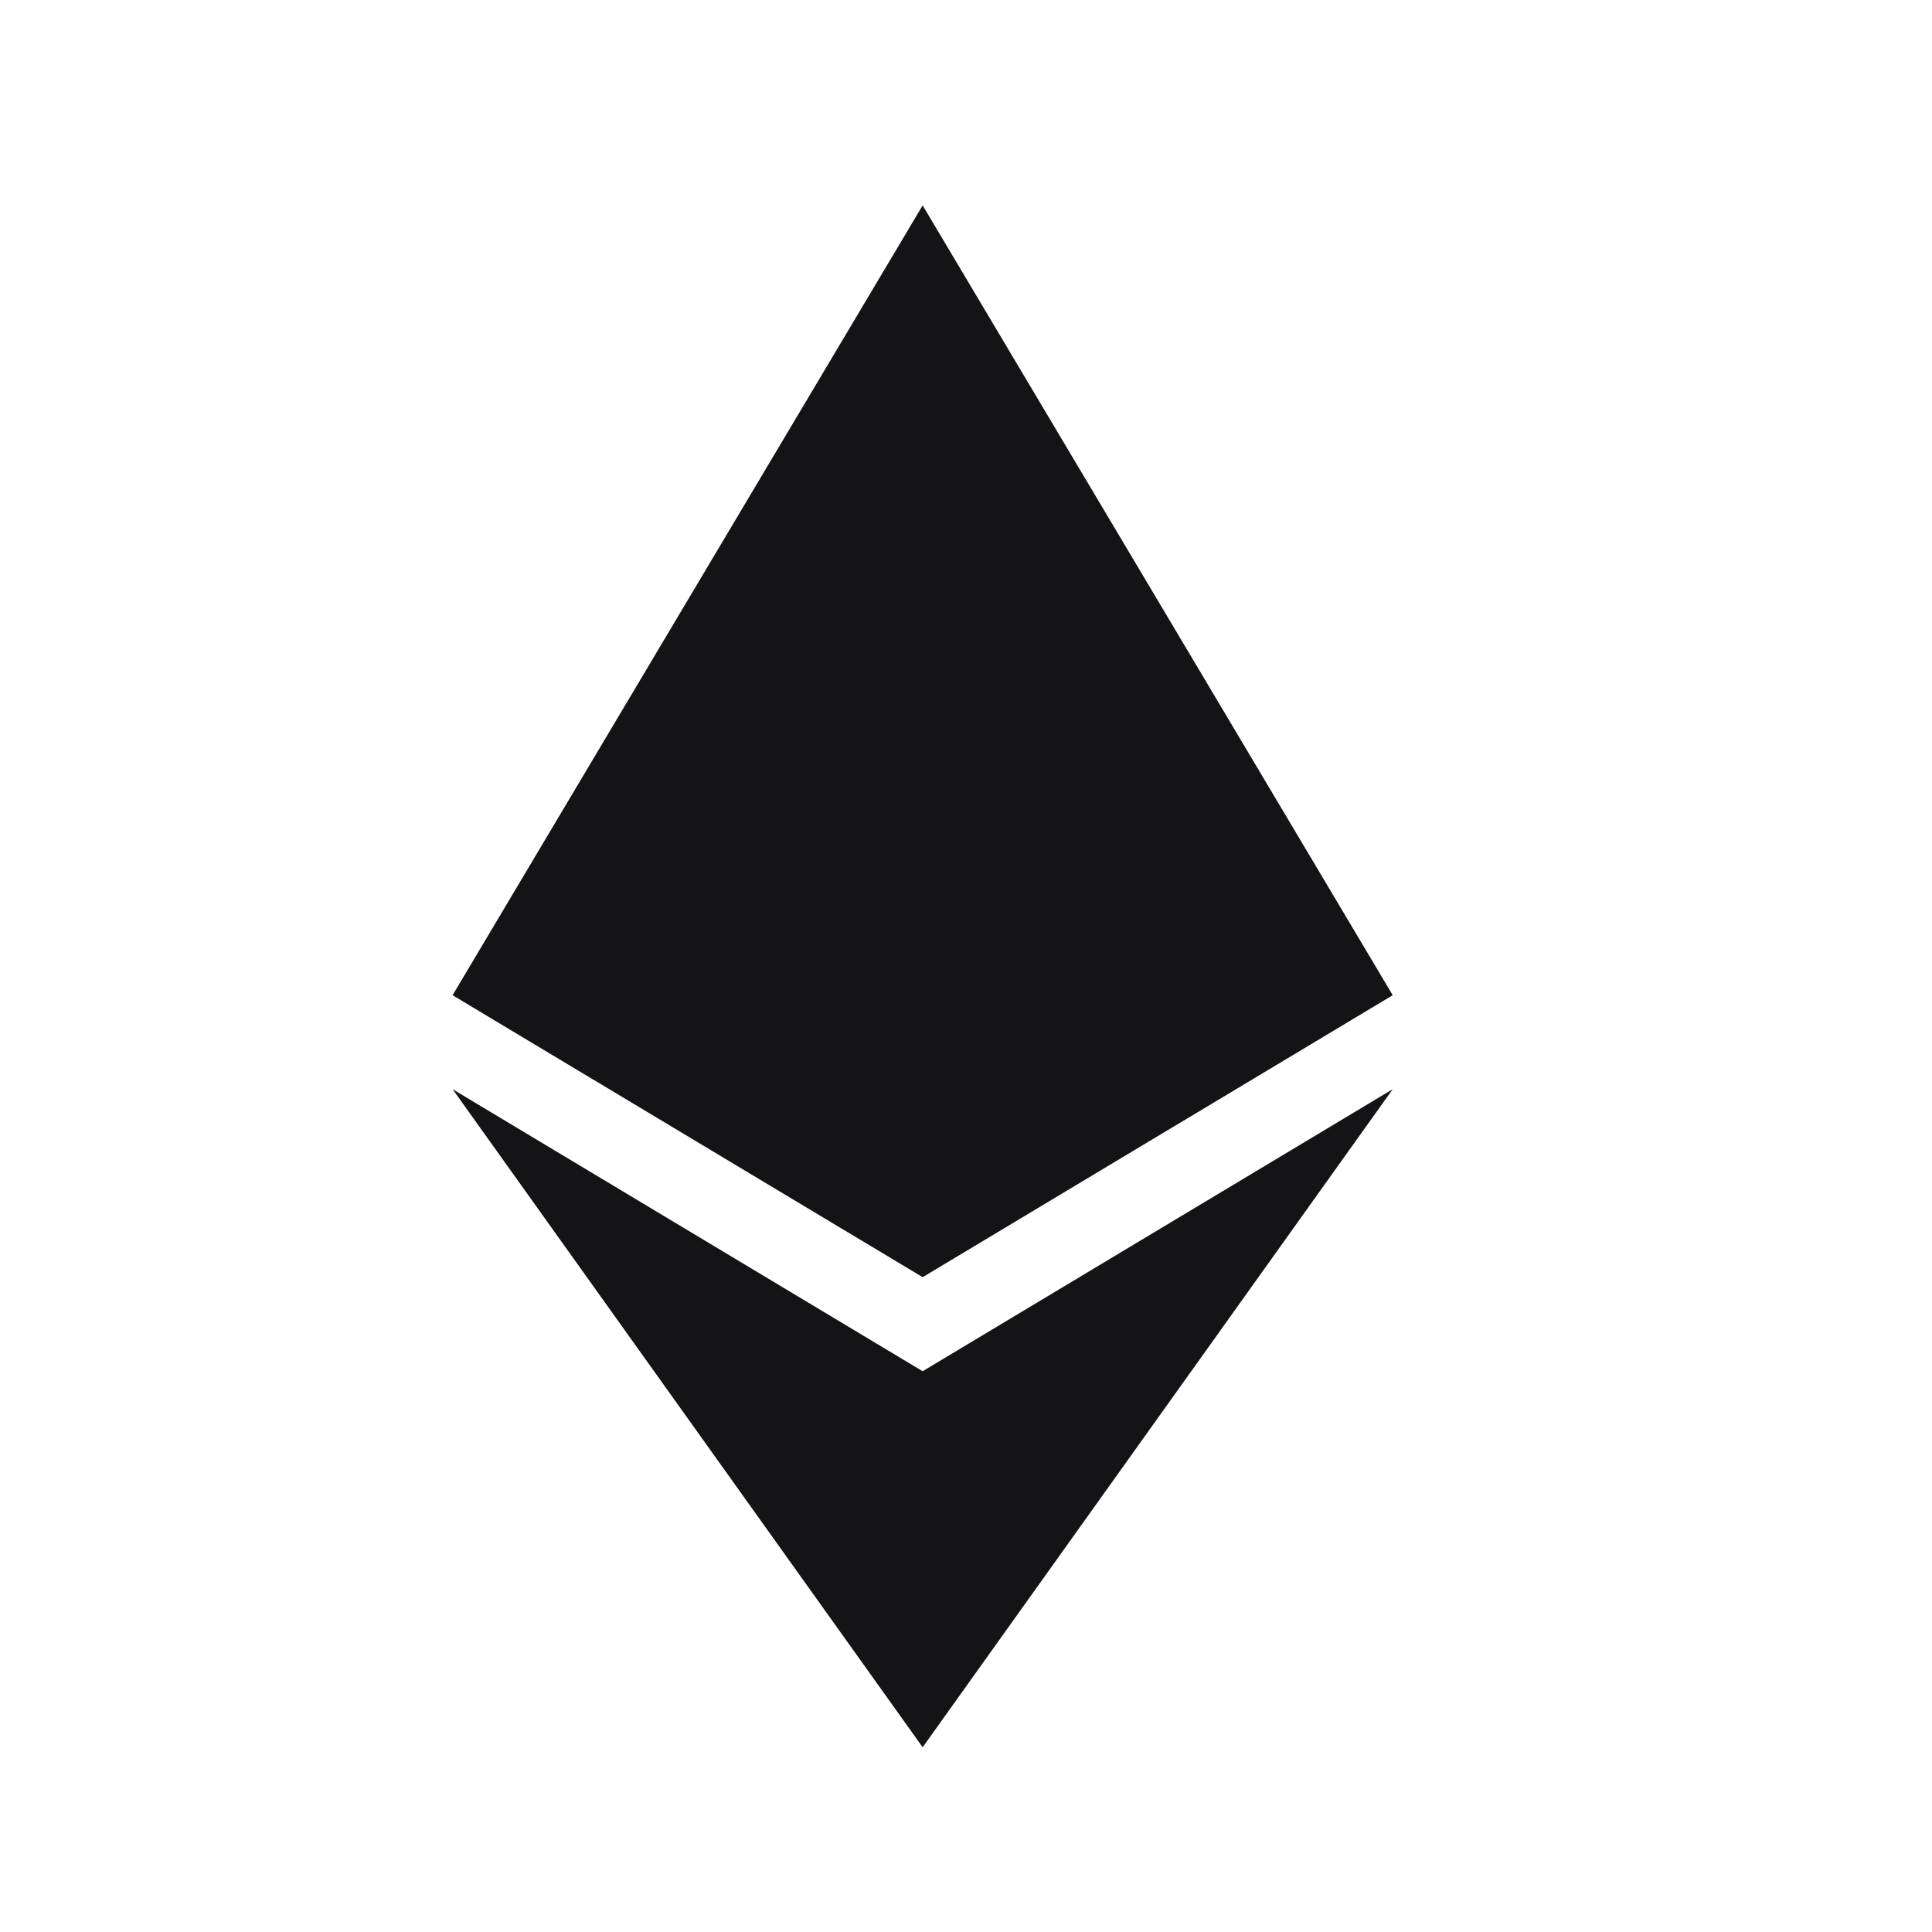 <svg width="16" height="16" viewBox="0 0 16 16" fill="none" xmlns="http://www.w3.org/2000/svg">
<path d="M7.641 1.701L3.748 8.242L7.641 10.577L11.534 8.242L7.641 1.701ZM3.748 9.02L7.641 14.47L11.534 9.02L7.641 11.356L3.748 9.02Z" fill="#141416"/>
</svg>

